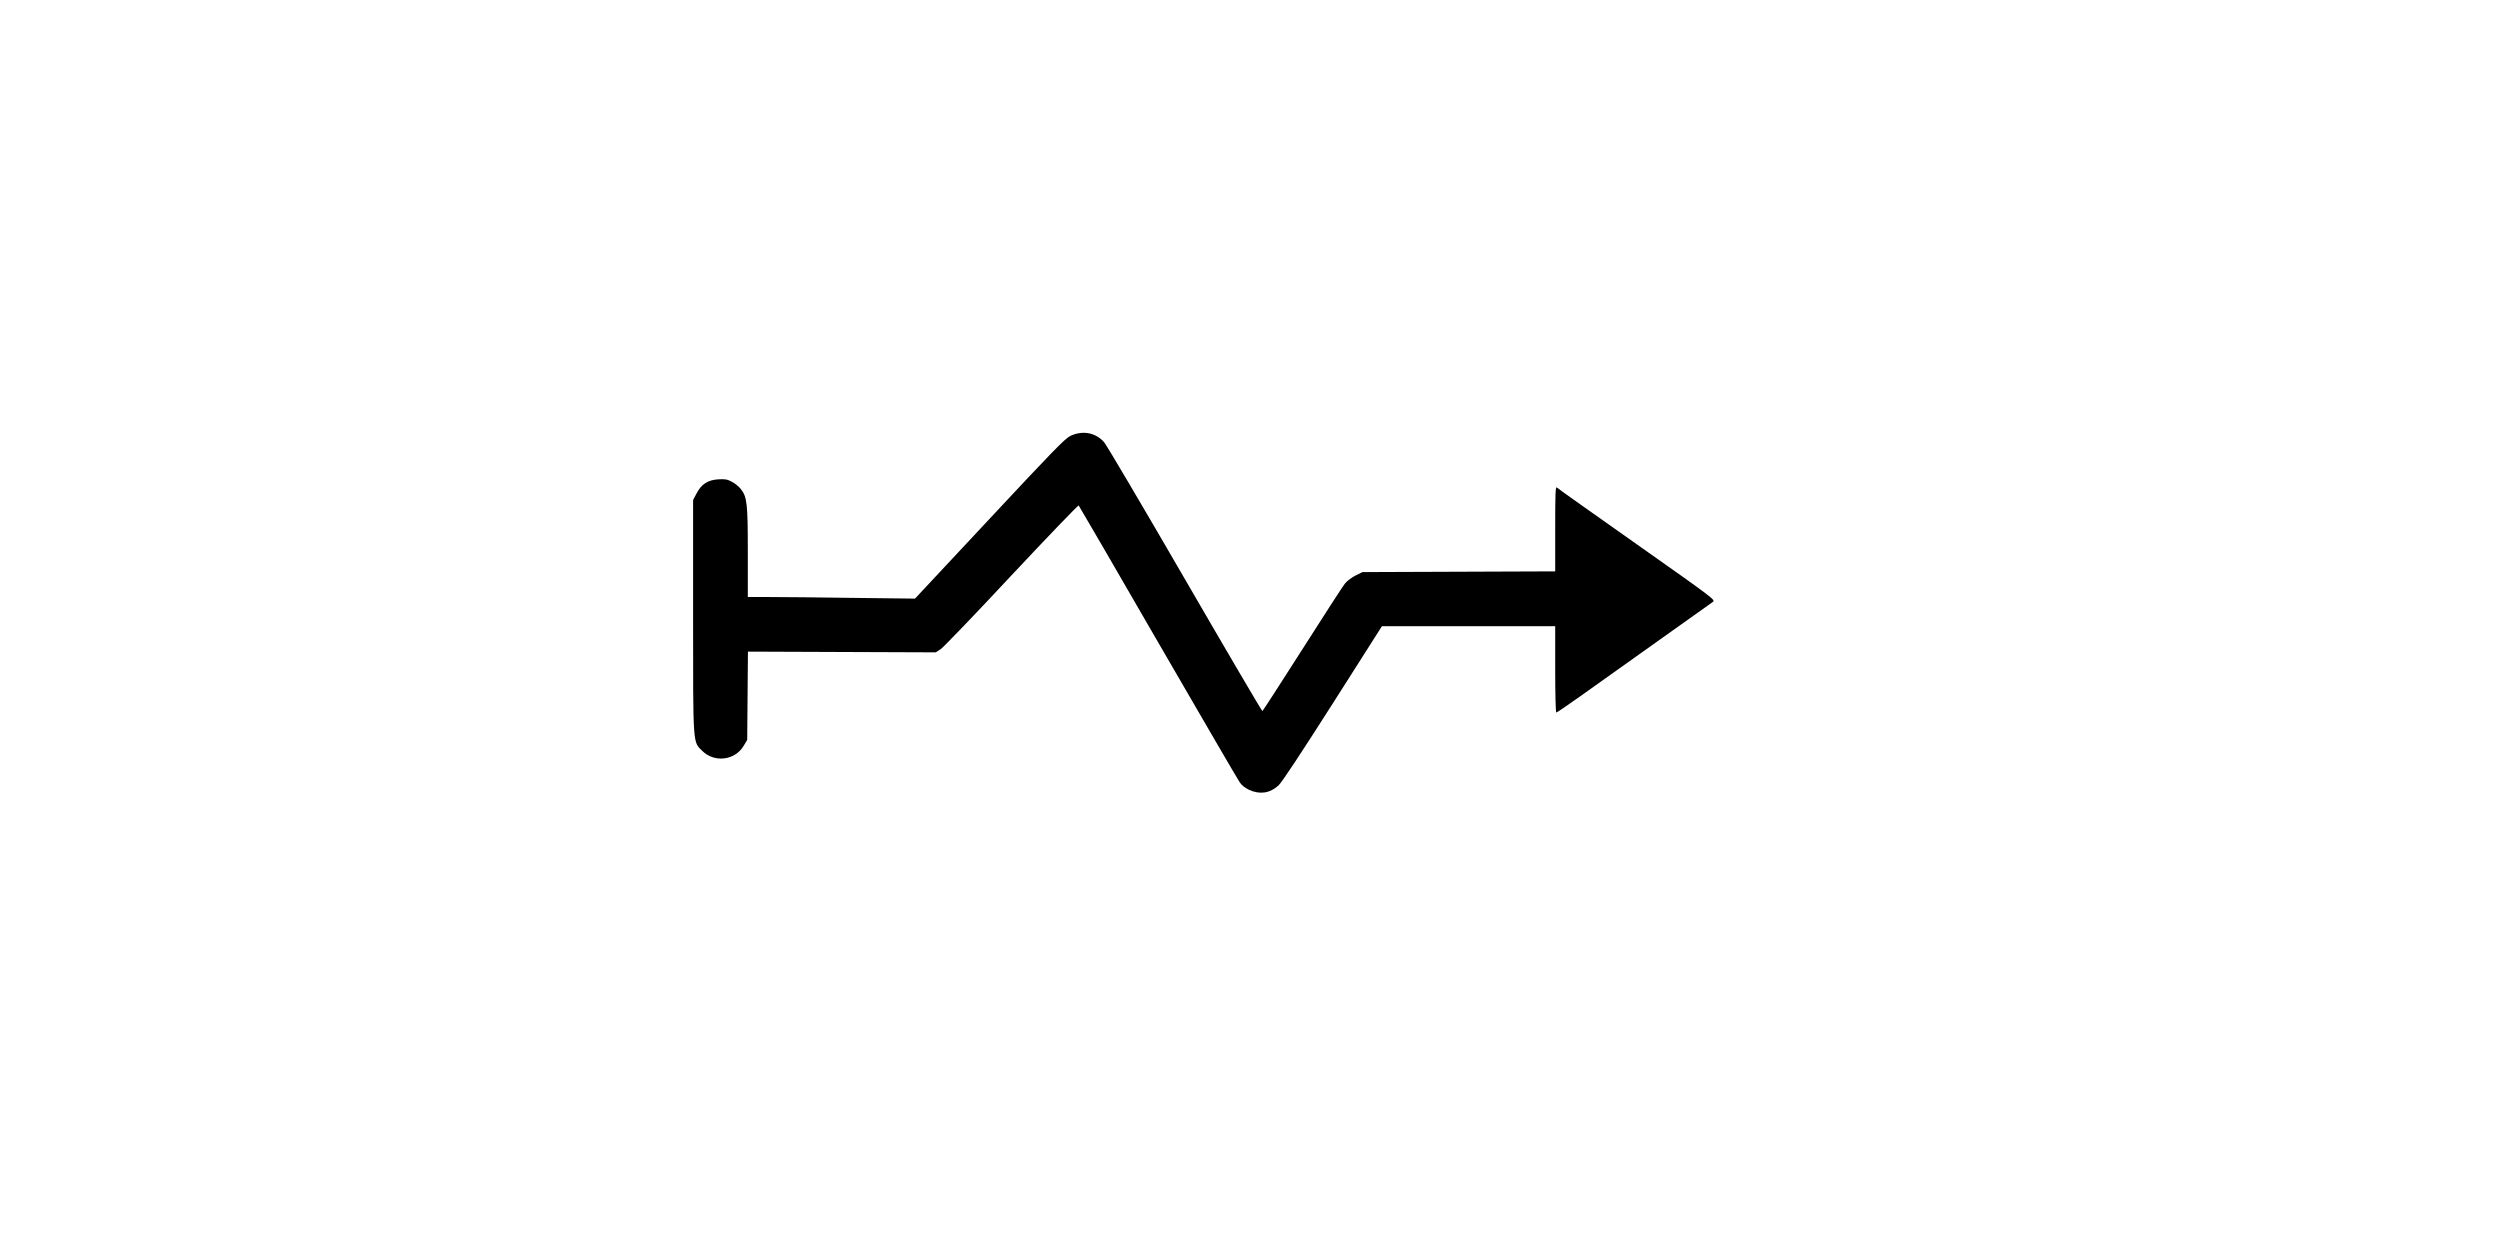 <?xml version="1.0" standalone="no"?>
<!DOCTYPE svg PUBLIC "-//W3C//DTD SVG 20010904//EN"
 "http://www.w3.org/TR/2001/REC-SVG-20010904/DTD/svg10.dtd">
<svg version="1.0" xmlns="http://www.w3.org/2000/svg"
 width="2056pt" height="1032pt" viewBox="0 0 2056 1032"
 preserveAspectRatio="xMidYMid meet">
<g transform="translate(0,1032) scale(0.1,-0.1)"
fill="#000000" stroke="none">
<path d="M8801 6734 c-44 -22 -146 -127 -664 -682 l-612 -655 -509 6 c-280 4
-590 7 -688 7 l-178 0 0 368 c0 405 -6 456 -59 522 -15 19 -47 45 -72 58 -37
20 -55 23 -111 20 -86 -5 -140 -39 -180 -117 l-28 -53 0 -951 c0 -1078 -3
-1035 75 -1112 100 -100 271 -79 342 43 l28 47 3 363 3 363 773 -3 772 -3 41
27 c22 15 285 288 583 608 299 319 547 577 551 573 4 -4 298 -510 652 -1123
355 -613 657 -1132 672 -1153 16 -25 44 -47 78 -63 88 -40 171 -28 241 36 28
26 180 256 447 675 l404 635 712 0 713 0 0 -355 c0 -205 4 -355 9 -355 5 0 96
62 203 138 106 76 389 277 628 447 239 170 445 316 457 325 21 17 10 25 -625
473 -356 251 -653 461 -659 468 -11 10 -13 -57 -13 -339 l0 -351 -792 -3 -793
-3 -57 -28 c-32 -16 -70 -45 -87 -66 -17 -21 -175 -265 -351 -542 -177 -277
-324 -505 -328 -507 -4 -1 -290 486 -636 1083 -346 597 -645 1104 -665 1127
-69 81 -180 101 -280 52z"/>
</g>
</svg>
